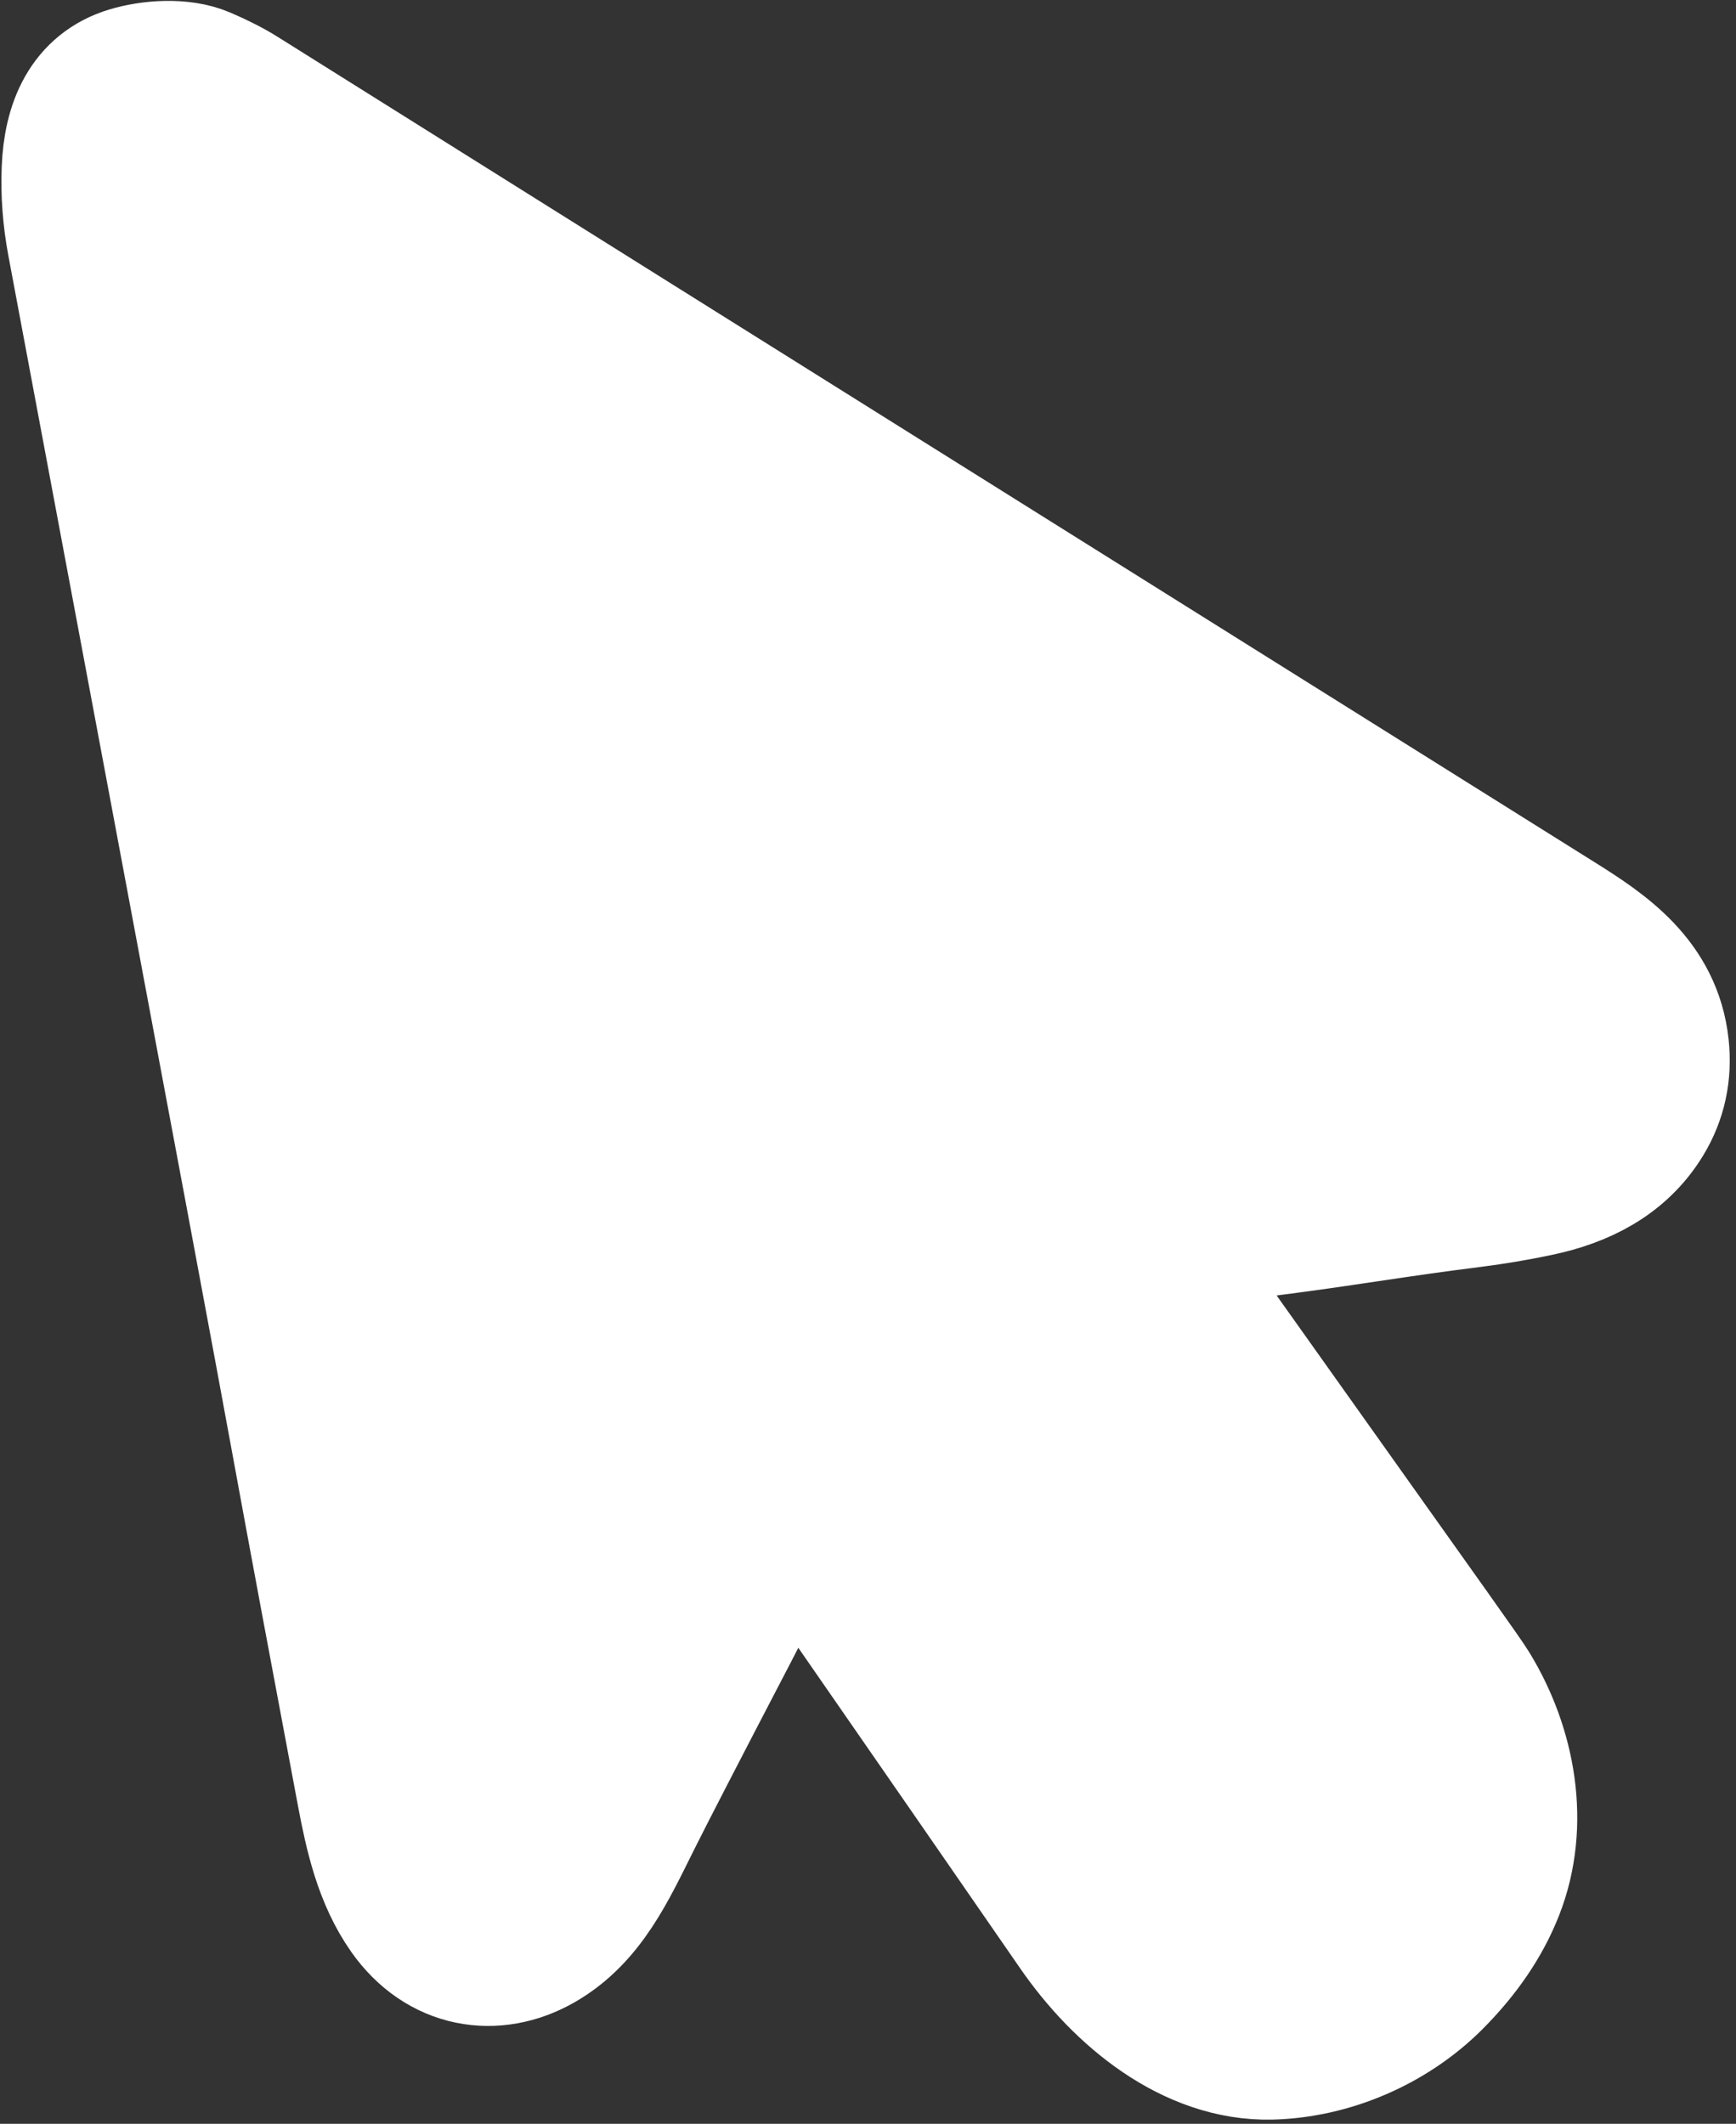 <?xml version="1.0" encoding="UTF-8" standalone="no"?><!DOCTYPE svg PUBLIC "-//W3C//DTD SVG 1.1//EN" "http://www.w3.org/Graphics/SVG/1.1/DTD/svg11.dtd"><svg width="100%" height="100%" viewBox="0 0 14171 17338" version="1.1" xmlns="http://www.w3.org/2000/svg" xmlns:xlink="http://www.w3.org/1999/xlink" xml:space="preserve" xmlns:serif="http://www.serif.com/" style="fill-rule:evenodd;clip-rule:evenodd;stroke-linejoin:round;stroke-miterlimit:2;"><rect x="0" y="0" width="14171" height="17338" fill="#333333" stroke="none"/><rect id="Artboard1" x="0" y="0" width="14167.9" height="17335.7" style="fill:none;"/><path d="M6400.27,12452.7c-44.854,20.186 -84.457,62.742 -118.864,127.231c-116.971,218.678 -221.873,434.942 -370.604,720.235c-415.321,796.973 -679.158,1308.31 -791.533,1533.79c-199.492,400.143 -369.776,777.599 -731.762,984.652c-352.664,201.631 -761.641,137.318 -1022.83,-233.638c-194.783,-276.902 -271.456,-618.553 -334.13,-951.454c-223.197,-1185.7 -399.684,-2132.64 -529.297,-2841.06c-135.046,-739.051 -474.936,-2559.66 -1019.22,-5461.45c-415.93,-2217.36 -688.197,-3670.14 -816.607,-4358.38c-36.848,-197.734 -51.486,-393.124 -43.914,-586.168c13.739,-355.944 135.686,-632.622 444.743,-726.34c167.641,-50.638 410.583,-69.043 576.573,2.405c119.35,51.381 219.944,102.661 301.616,154.093c709.96,446.358 4296.8,2694.51 10760.5,6744.47c362.529,227.146 747.215,486.388 801.034,988.121c22.168,206.743 -18.392,395.666 -121.701,566.557c-187.656,310.1 -496.892,461.087 -836.097,532.666c-181.241,38.487 -363.796,69.311 -547.683,92.253c-597.211,74.784 -1000.16,146.791 -1539.33,216.725c-316.324,40.967 -556.076,70.274 -761.877,115.207c-185.184,40.546 -221.839,225.401 -106.732,387.117c524.427,737.401 1211.19,1703.47 2060.12,2898.45c183.115,257.576 287.2,407.034 312.224,448.158c293.927,480.432 401.104,1083.9 196.455,1606.79c-99.244,253.791 -262.798,494.884 -490.665,723.279c-339.394,340.172 -822.593,547.291 -1294.67,559.353c-620.175,15.736 -1183.63,-444.381 -1548.72,-973.321c-405.076,-586.961 -1133.16,-1639.06 -2184.43,-3156.05c-58.489,-84.54 -149.866,-155.548 -242.585,-113.678l0.003,-0.009Z" style="fill:#fff;fill-rule:nonzero;stroke:#fff;stroke-width:1216.1px;"/></svg>